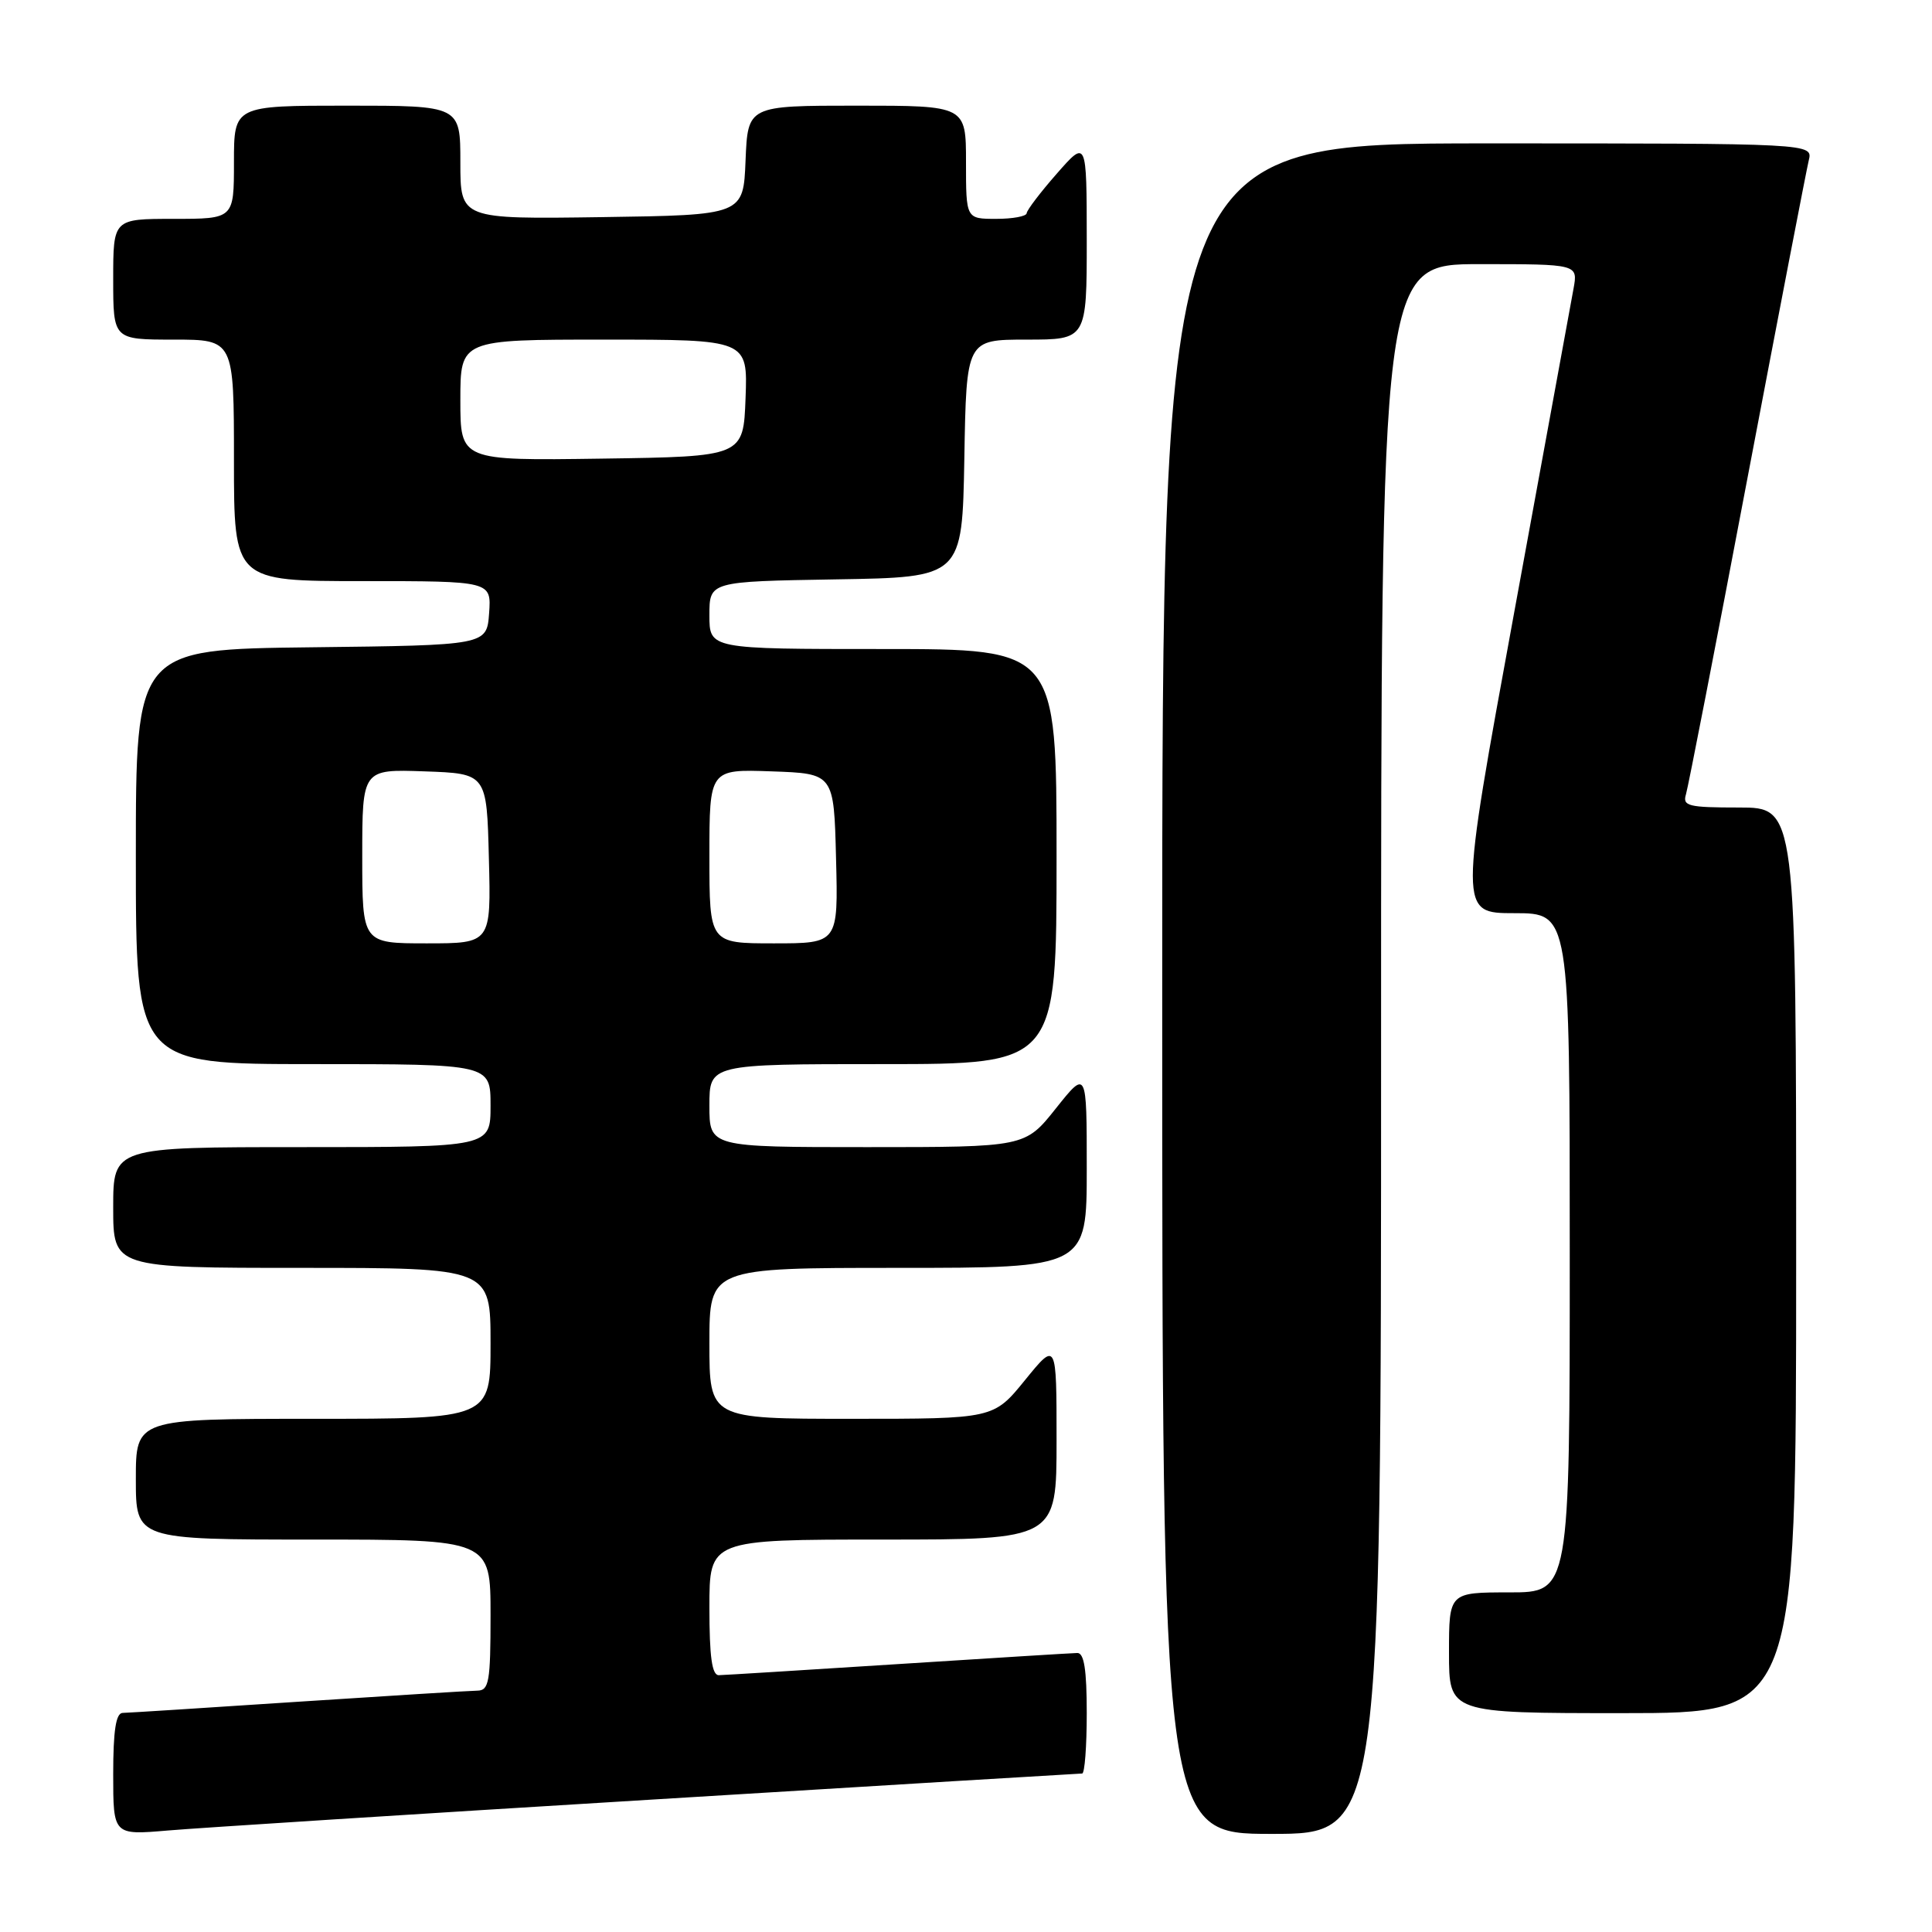 <?xml version="1.0" encoding="UTF-8" standalone="no"?>
<!DOCTYPE svg PUBLIC "-//W3C//DTD SVG 1.1//EN" "http://www.w3.org/Graphics/SVG/1.1/DTD/svg11.dtd" >
<svg xmlns="http://www.w3.org/2000/svg" xmlns:xlink="http://www.w3.org/1999/xlink" version="1.1" viewBox="0 0 256 256">
 <g >
 <path fill="currentColor"
d=" M 86.14 238.47 C 117.30 236.56 143.06 235.00 143.39 235.00 C 143.73 235.00 144.00 231.40 144.00 227.00 C 144.00 221.25 143.65 219.01 142.75 219.03 C 142.06 219.04 131.38 219.71 119.00 220.50 C 106.62 221.29 95.94 221.96 95.25 221.97 C 94.34 221.99 94.00 219.55 94.00 213.00 C 94.00 204.00 94.00 204.00 117.00 204.00 C 140.00 204.00 140.00 204.00 140.00 190.87 C 140.00 177.73 140.00 177.73 135.82 182.87 C 131.65 188.00 131.65 188.00 112.82 188.00 C 94.00 188.00 94.00 188.00 94.00 178.00 C 94.00 168.00 94.00 168.00 119.00 168.00 C 144.00 168.00 144.00 168.00 144.00 154.87 C 144.00 141.74 144.00 141.74 139.91 146.87 C 135.83 152.00 135.83 152.00 114.91 152.00 C 94.00 152.00 94.00 152.00 94.00 146.50 C 94.00 141.00 94.00 141.00 117.00 141.00 C 140.00 141.00 140.00 141.00 140.00 113.50 C 140.00 86.00 140.00 86.00 117.00 86.00 C 94.00 86.00 94.00 86.00 94.00 81.52 C 94.00 77.05 94.00 77.05 110.75 76.77 C 127.50 76.50 127.50 76.50 127.78 60.75 C 128.05 45.00 128.05 45.00 136.03 45.00 C 144.00 45.00 144.00 45.00 144.00 31.75 C 143.99 18.50 143.99 18.50 140.04 23.00 C 137.86 25.48 136.07 27.84 136.04 28.25 C 136.02 28.66 134.20 29.00 132.00 29.00 C 128.00 29.00 128.00 29.00 128.00 21.50 C 128.00 14.00 128.00 14.00 113.54 14.00 C 99.09 14.00 99.09 14.00 98.79 21.25 C 98.50 28.50 98.50 28.50 79.75 28.77 C 61.00 29.04 61.00 29.04 61.00 21.52 C 61.00 14.00 61.00 14.00 46.00 14.00 C 31.00 14.00 31.00 14.00 31.00 21.50 C 31.00 29.00 31.00 29.00 23.00 29.00 C 15.00 29.00 15.00 29.00 15.00 37.00 C 15.00 45.00 15.00 45.00 23.00 45.00 C 31.00 45.00 31.00 45.00 31.00 61.00 C 31.00 77.00 31.00 77.00 48.06 77.00 C 65.11 77.00 65.11 77.00 64.81 81.25 C 64.50 85.50 64.50 85.50 41.25 85.77 C 18.00 86.04 18.00 86.04 18.00 113.52 C 18.00 141.00 18.00 141.00 41.50 141.00 C 65.00 141.00 65.00 141.00 65.00 146.50 C 65.00 152.00 65.00 152.00 40.00 152.00 C 15.00 152.00 15.00 152.00 15.00 160.00 C 15.00 168.00 15.00 168.00 40.00 168.00 C 65.00 168.00 65.00 168.00 65.00 178.00 C 65.00 188.00 65.00 188.00 41.50 188.00 C 18.00 188.00 18.00 188.00 18.00 196.00 C 18.00 204.00 18.00 204.00 41.50 204.00 C 65.00 204.00 65.00 204.00 65.00 214.00 C 65.00 222.85 64.80 224.00 63.25 224.02 C 62.29 224.03 51.60 224.70 39.50 225.49 C 27.40 226.29 16.94 226.96 16.25 226.97 C 15.36 226.99 15.00 229.30 15.00 235.09 C 15.00 243.17 15.00 243.17 22.25 242.55 C 26.24 242.21 54.99 240.37 86.14 238.47 Z  M 183.00 139.00 C 183.00 35.00 183.00 35.00 196.05 35.00 C 209.09 35.00 209.09 35.00 208.50 38.25 C 208.18 40.04 204.63 59.39 200.62 81.25 C 193.33 121.00 193.33 121.00 200.66 121.00 C 208.00 121.00 208.00 121.00 208.00 166.00 C 208.00 211.00 208.00 211.00 200.00 211.00 C 192.00 211.00 192.00 211.00 192.00 219.00 C 192.00 227.00 192.00 227.00 215.00 227.00 C 238.00 227.00 238.00 227.00 238.00 167.00 C 238.00 107.00 238.00 107.00 230.43 107.00 C 223.69 107.00 222.92 106.81 223.40 105.25 C 223.69 104.29 227.35 85.50 231.52 63.50 C 235.70 41.50 239.37 22.49 239.67 21.25 C 240.22 19.00 240.22 19.00 197.11 19.00 C 154.00 19.00 154.00 19.00 154.00 131.00 C 154.00 243.00 154.00 243.00 168.50 243.00 C 183.00 243.00 183.00 243.00 183.00 139.00 Z  M 48.00 113.46 C 48.00 101.92 48.00 101.92 56.25 102.21 C 64.50 102.50 64.50 102.50 64.78 113.75 C 65.07 125.00 65.07 125.00 56.53 125.00 C 48.00 125.00 48.00 125.00 48.00 113.46 Z  M 94.00 113.46 C 94.00 101.92 94.00 101.92 102.25 102.21 C 110.50 102.50 110.50 102.50 110.78 113.75 C 111.07 125.00 111.07 125.00 102.53 125.00 C 94.00 125.00 94.00 125.00 94.00 113.46 Z  M 61.00 53.02 C 61.00 45.00 61.00 45.00 80.04 45.00 C 99.08 45.00 99.08 45.00 98.79 52.75 C 98.50 60.50 98.50 60.50 79.75 60.77 C 61.00 61.04 61.00 61.04 61.00 53.02 Z "/>
</g>
</svg>